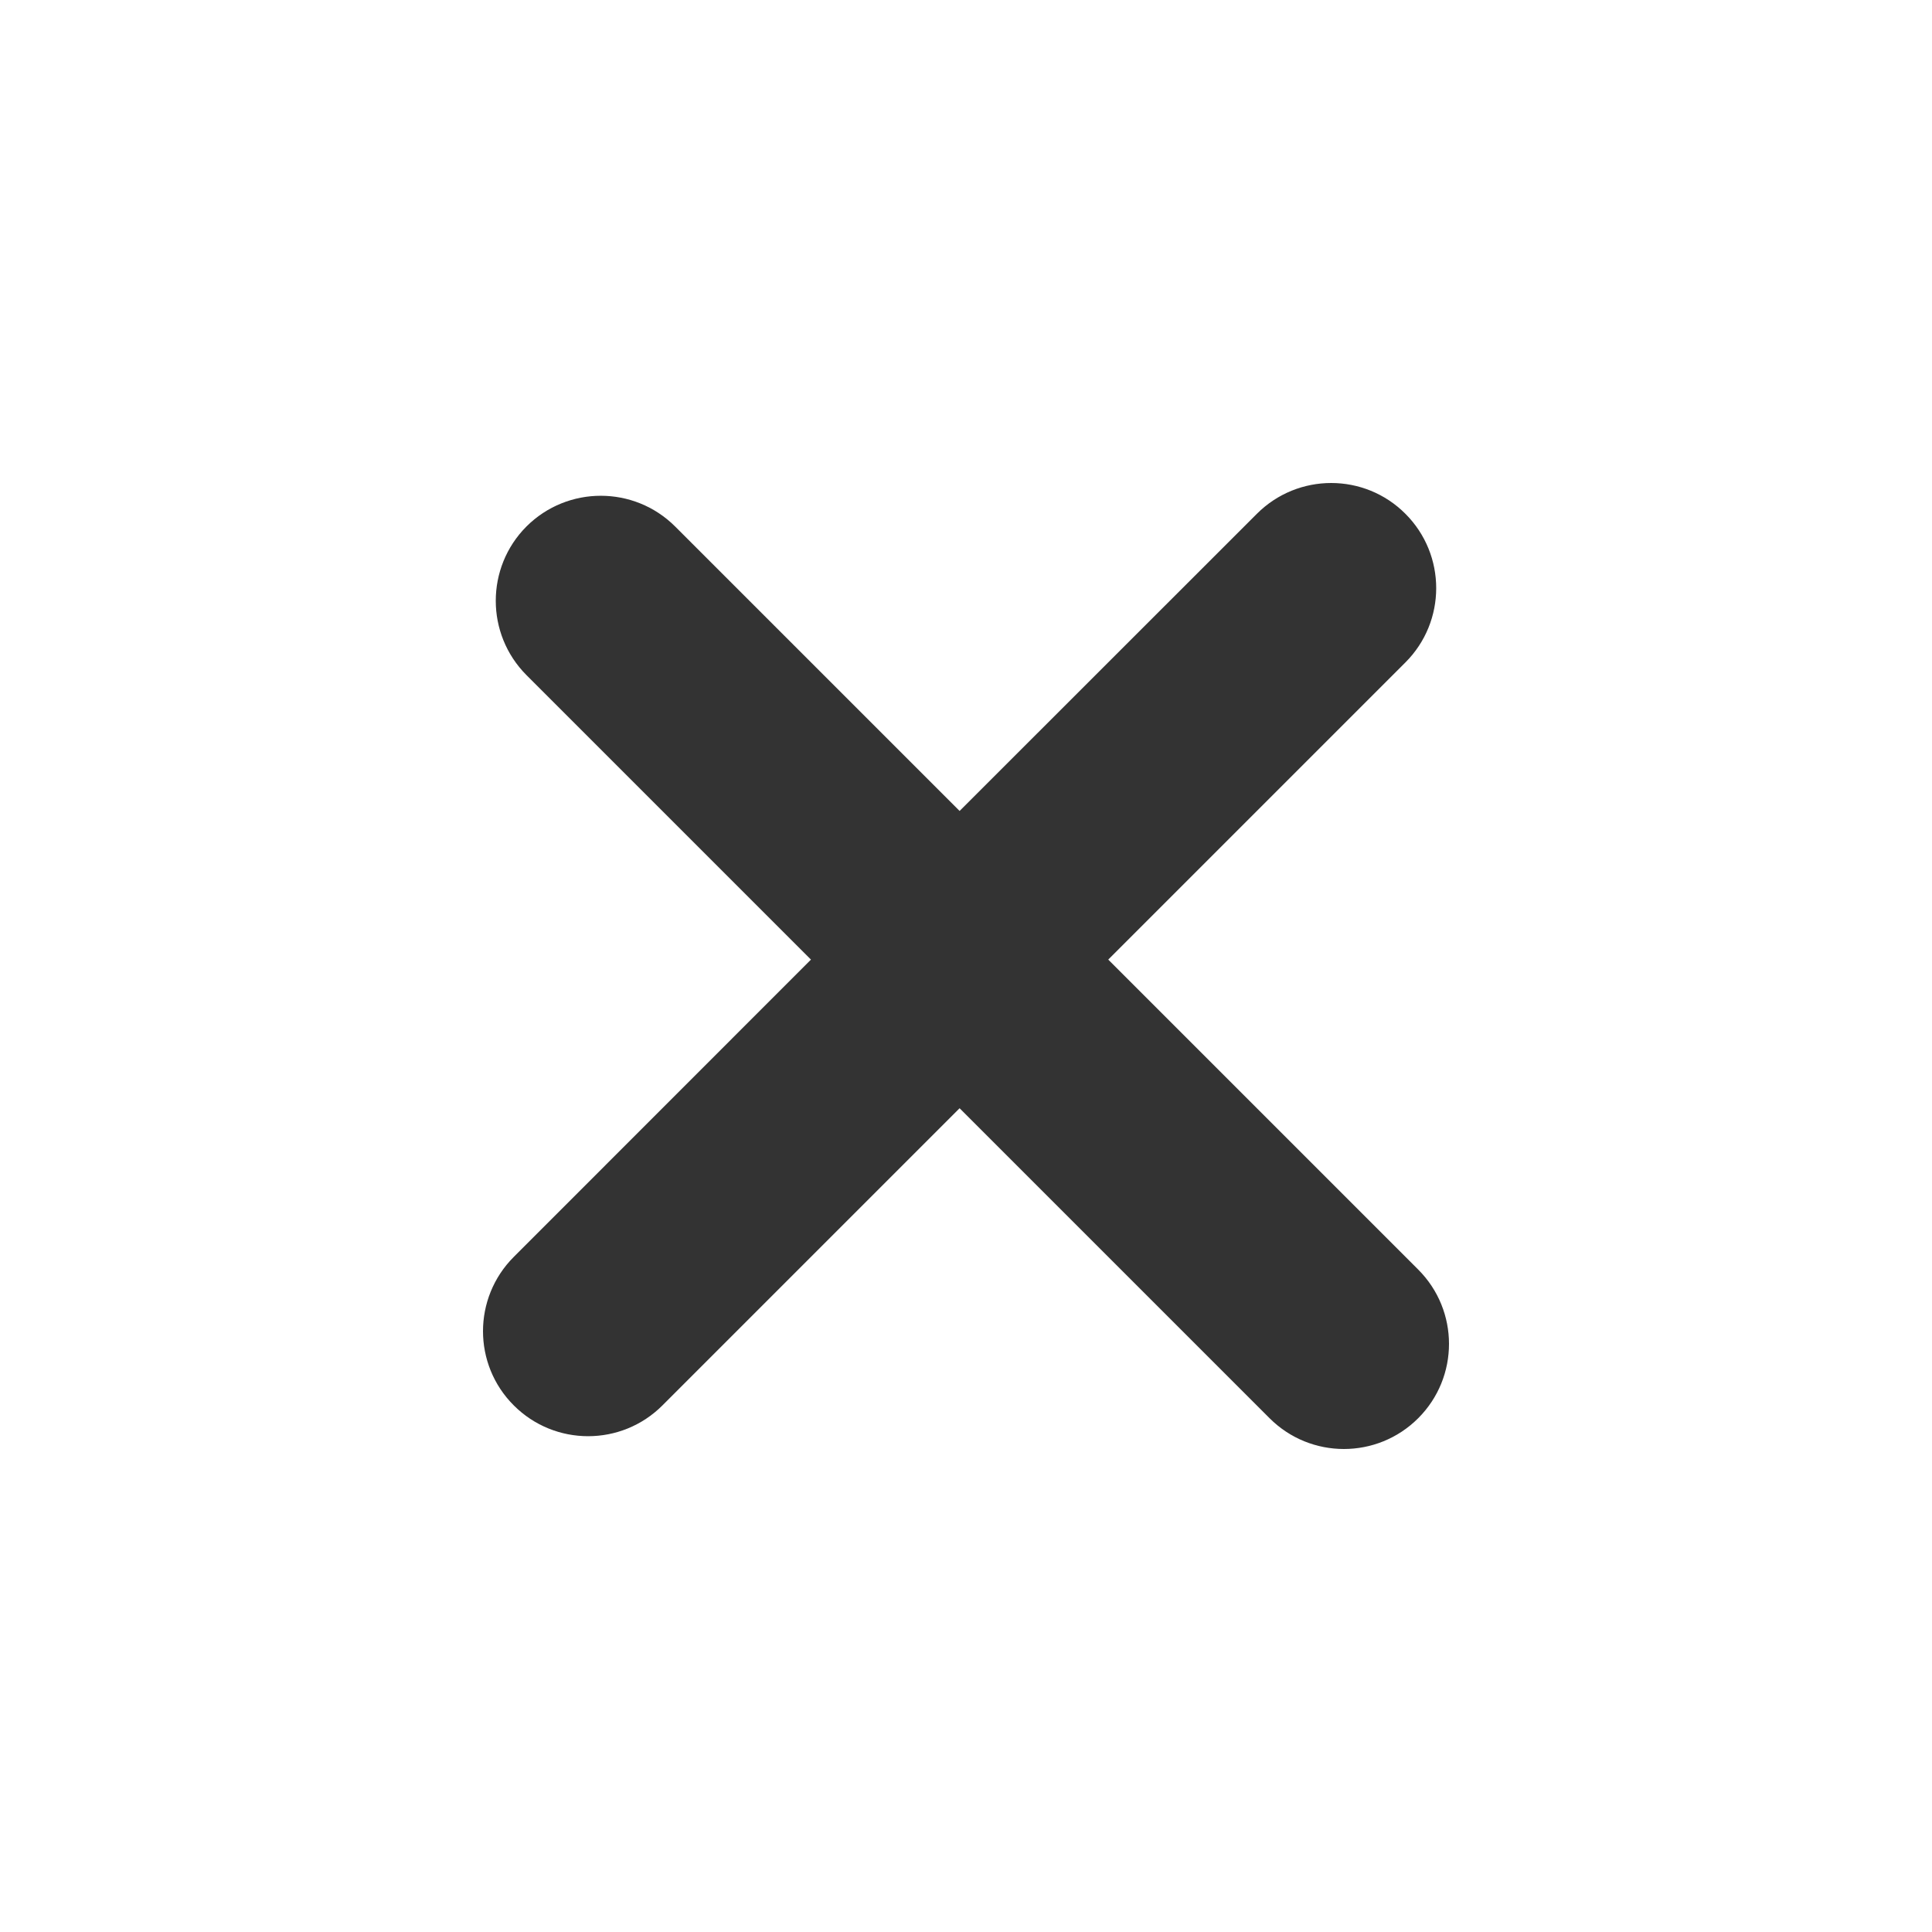 <svg width="16" height="16" viewBox="0 0 16 16" fill="none" xmlns="http://www.w3.org/2000/svg">
<path fill-rule="evenodd" clip-rule="evenodd" d="M11.639 4.255C11.3 3.915 10.749 3.915 10.409 4.255L7.947 6.716L5.591 4.36C5.251 4.021 4.7 4.021 4.36 4.36C4.021 4.7 4.021 5.251 4.36 5.591L6.716 7.947L4.255 10.409C3.915 10.749 3.915 11.3 4.255 11.639C4.595 11.979 5.146 11.979 5.486 11.639L7.947 9.178L10.514 11.745C10.854 12.085 11.405 12.085 11.745 11.745C12.085 11.405 12.085 10.854 11.745 10.514L9.178 7.947L11.639 5.486C11.979 5.146 11.979 4.595 11.639 4.255Z" fill="#333333"/>
<mask id="mask0_130_2078" style="mask-type:luminance" maskUnits="userSpaceOnUse" x="0" y="0" width="16" height="16">
<path fill-rule="evenodd" clip-rule="evenodd" d="M16 8C16 12.418 12.418 16 8 16C3.582 16 0 12.418 0 8C0 3.582 3.582 0 8 0C12.418 0 16 3.582 16 8ZM10.409 4.255C10.749 3.915 11.3 3.915 11.639 4.255C11.979 4.595 11.979 5.146 11.639 5.486L9.178 7.947L11.745 10.514C12.085 10.854 12.085 11.405 11.745 11.745C11.405 12.085 10.854 12.085 10.514 11.745L7.947 9.178L5.486 11.639C5.146 11.979 4.595 11.979 4.255 11.639C3.915 11.3 3.915 10.749 4.255 10.409L6.716 7.947L4.36 5.591C4.021 5.251 4.021 4.7 4.36 4.36C4.7 4.021 5.251 4.021 5.591 4.36L7.947 6.716L10.409 4.255Z" fill="white"/>
</mask>
<g mask="url(#mask0_130_2078)">
</g>
</svg>
